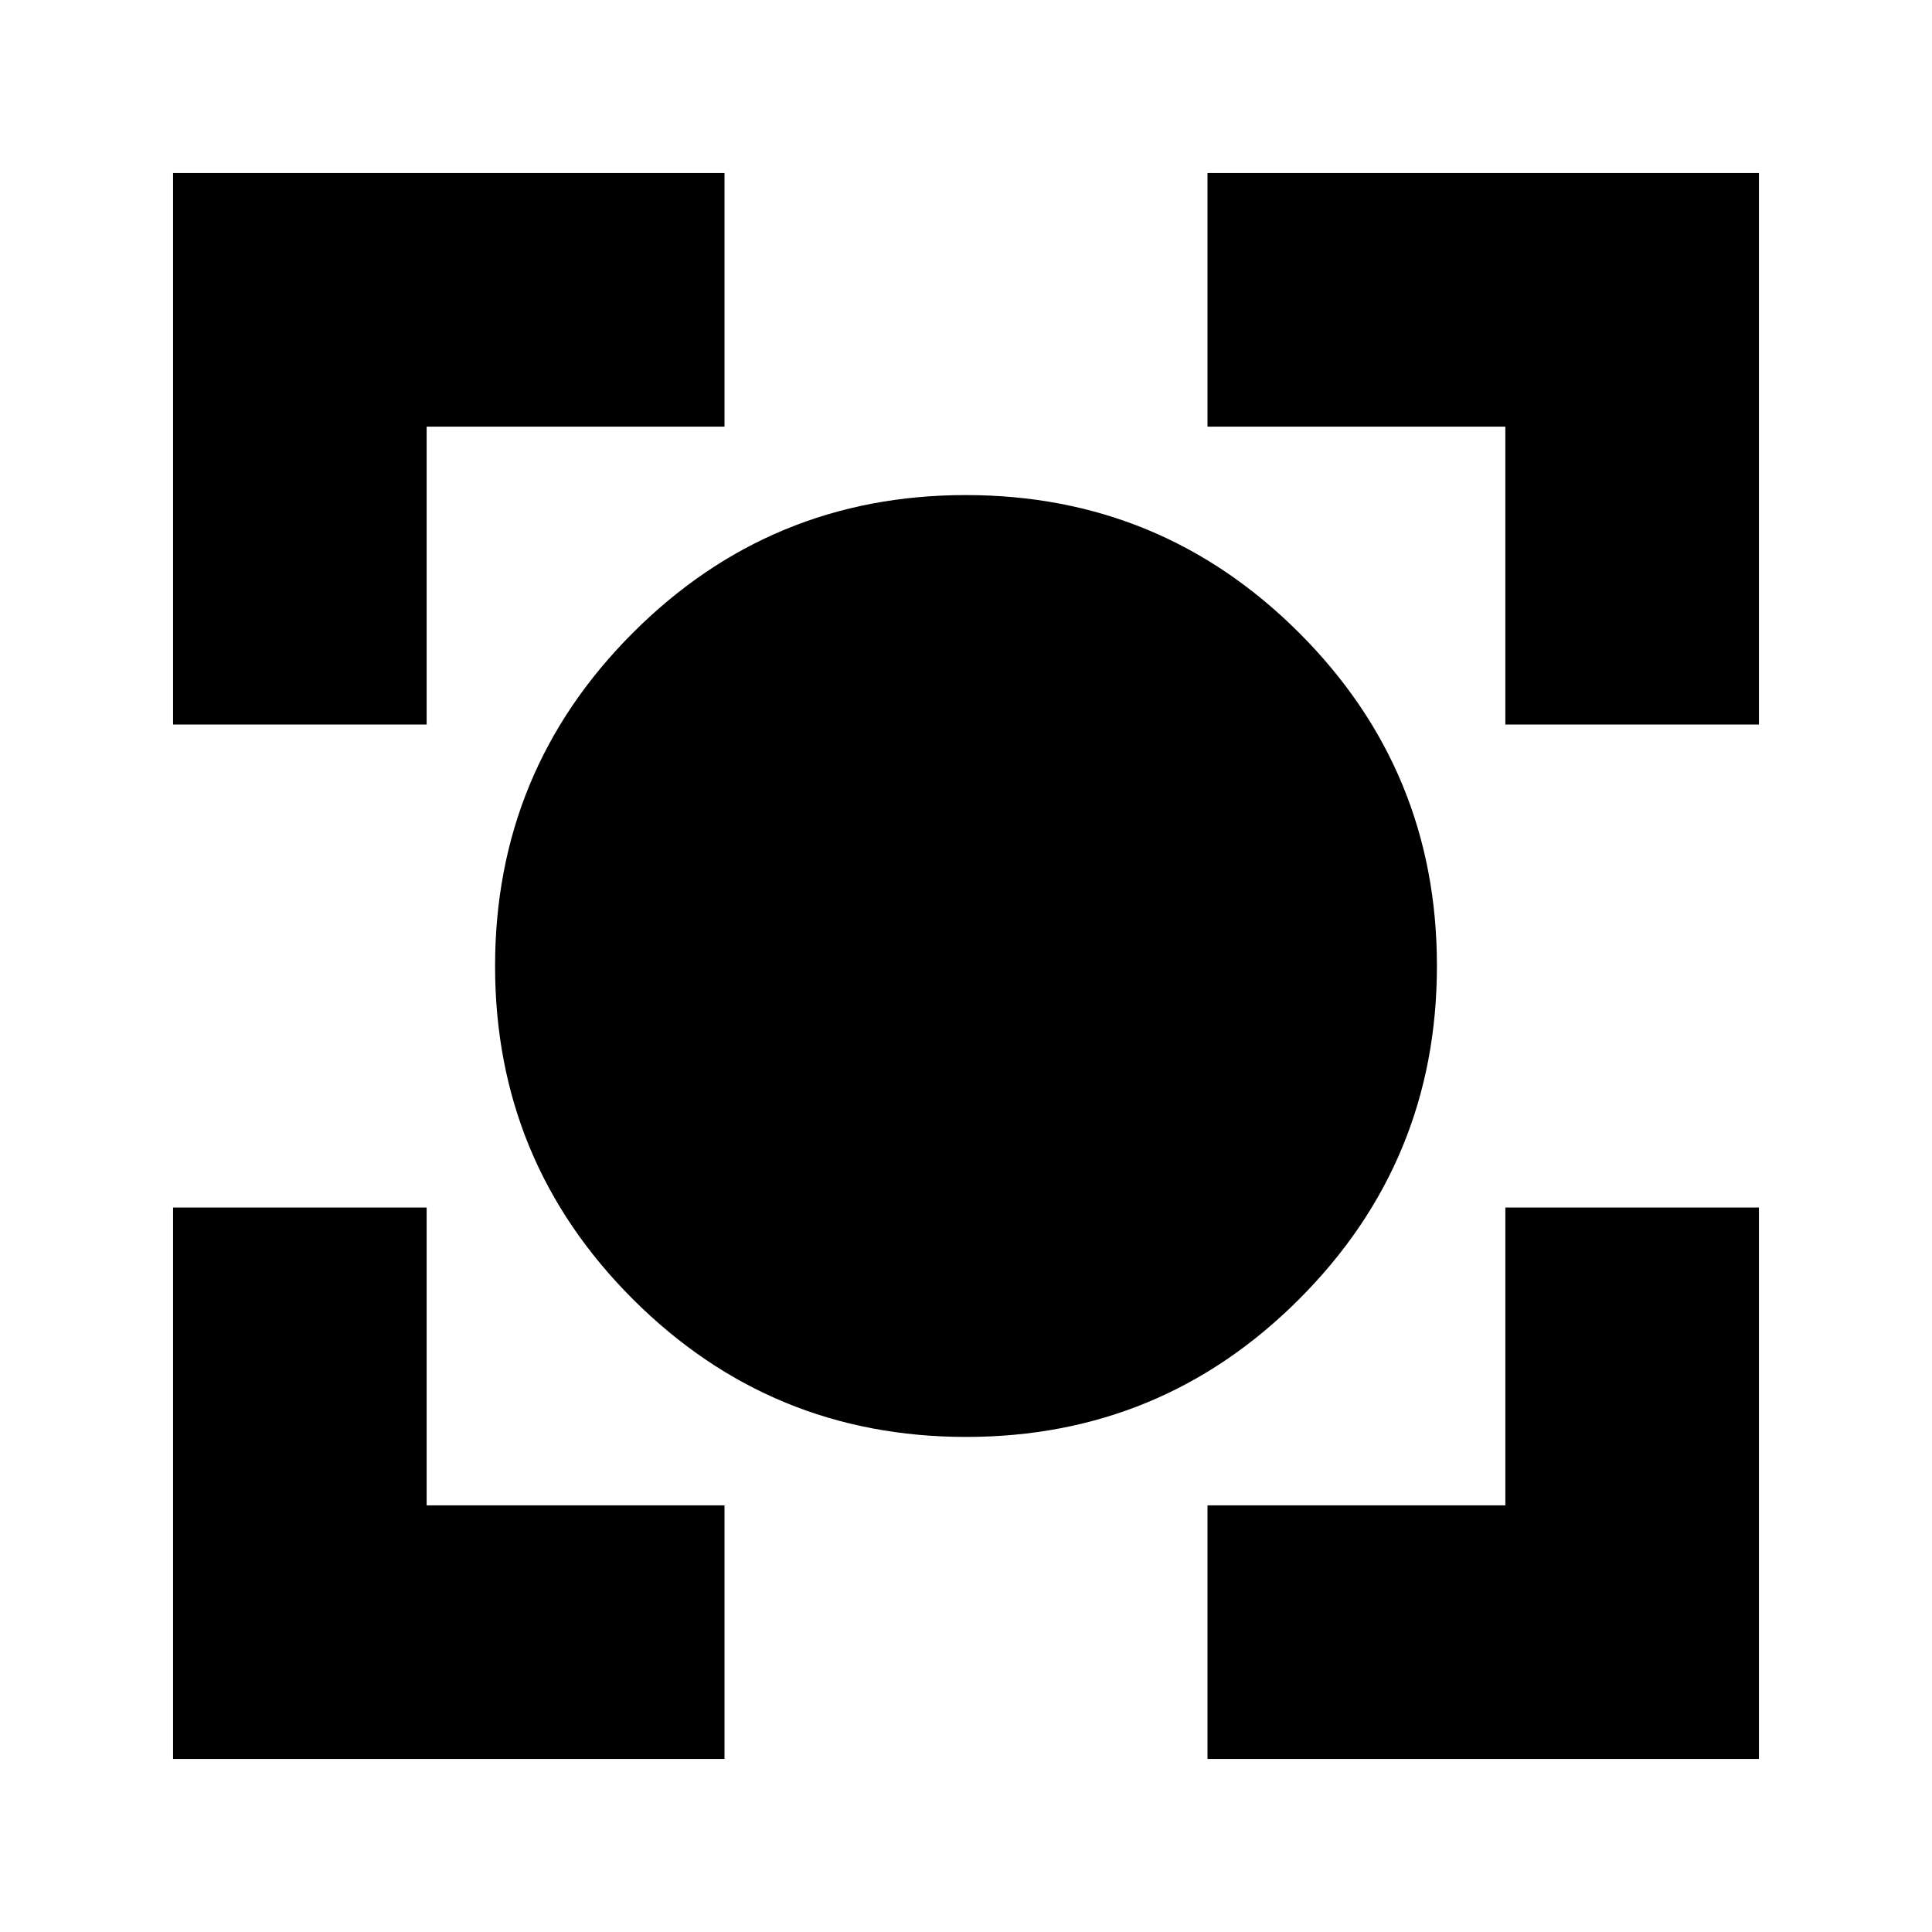 <svg xmlns="http://www.w3.org/2000/svg" height="24" viewBox="0 -960 960 960" width="24"><path d="M480.08-246Q383-246 314.5-314.42 246-382.84 246-479.92t68.42-165.58q68.42-68.5 165.5-68.5t165.58 68.42q68.5 68.42 68.5 165.5T645.58-314.5Q577.16-246 480.08-246ZM86-86v-274h126v148h148v126H86Zm514 0v-126h148v-148h126v274H600ZM86-600v-274h274v126H212v148H86Zm662 0v-148H600v-126h274v274H748Z"/></svg>